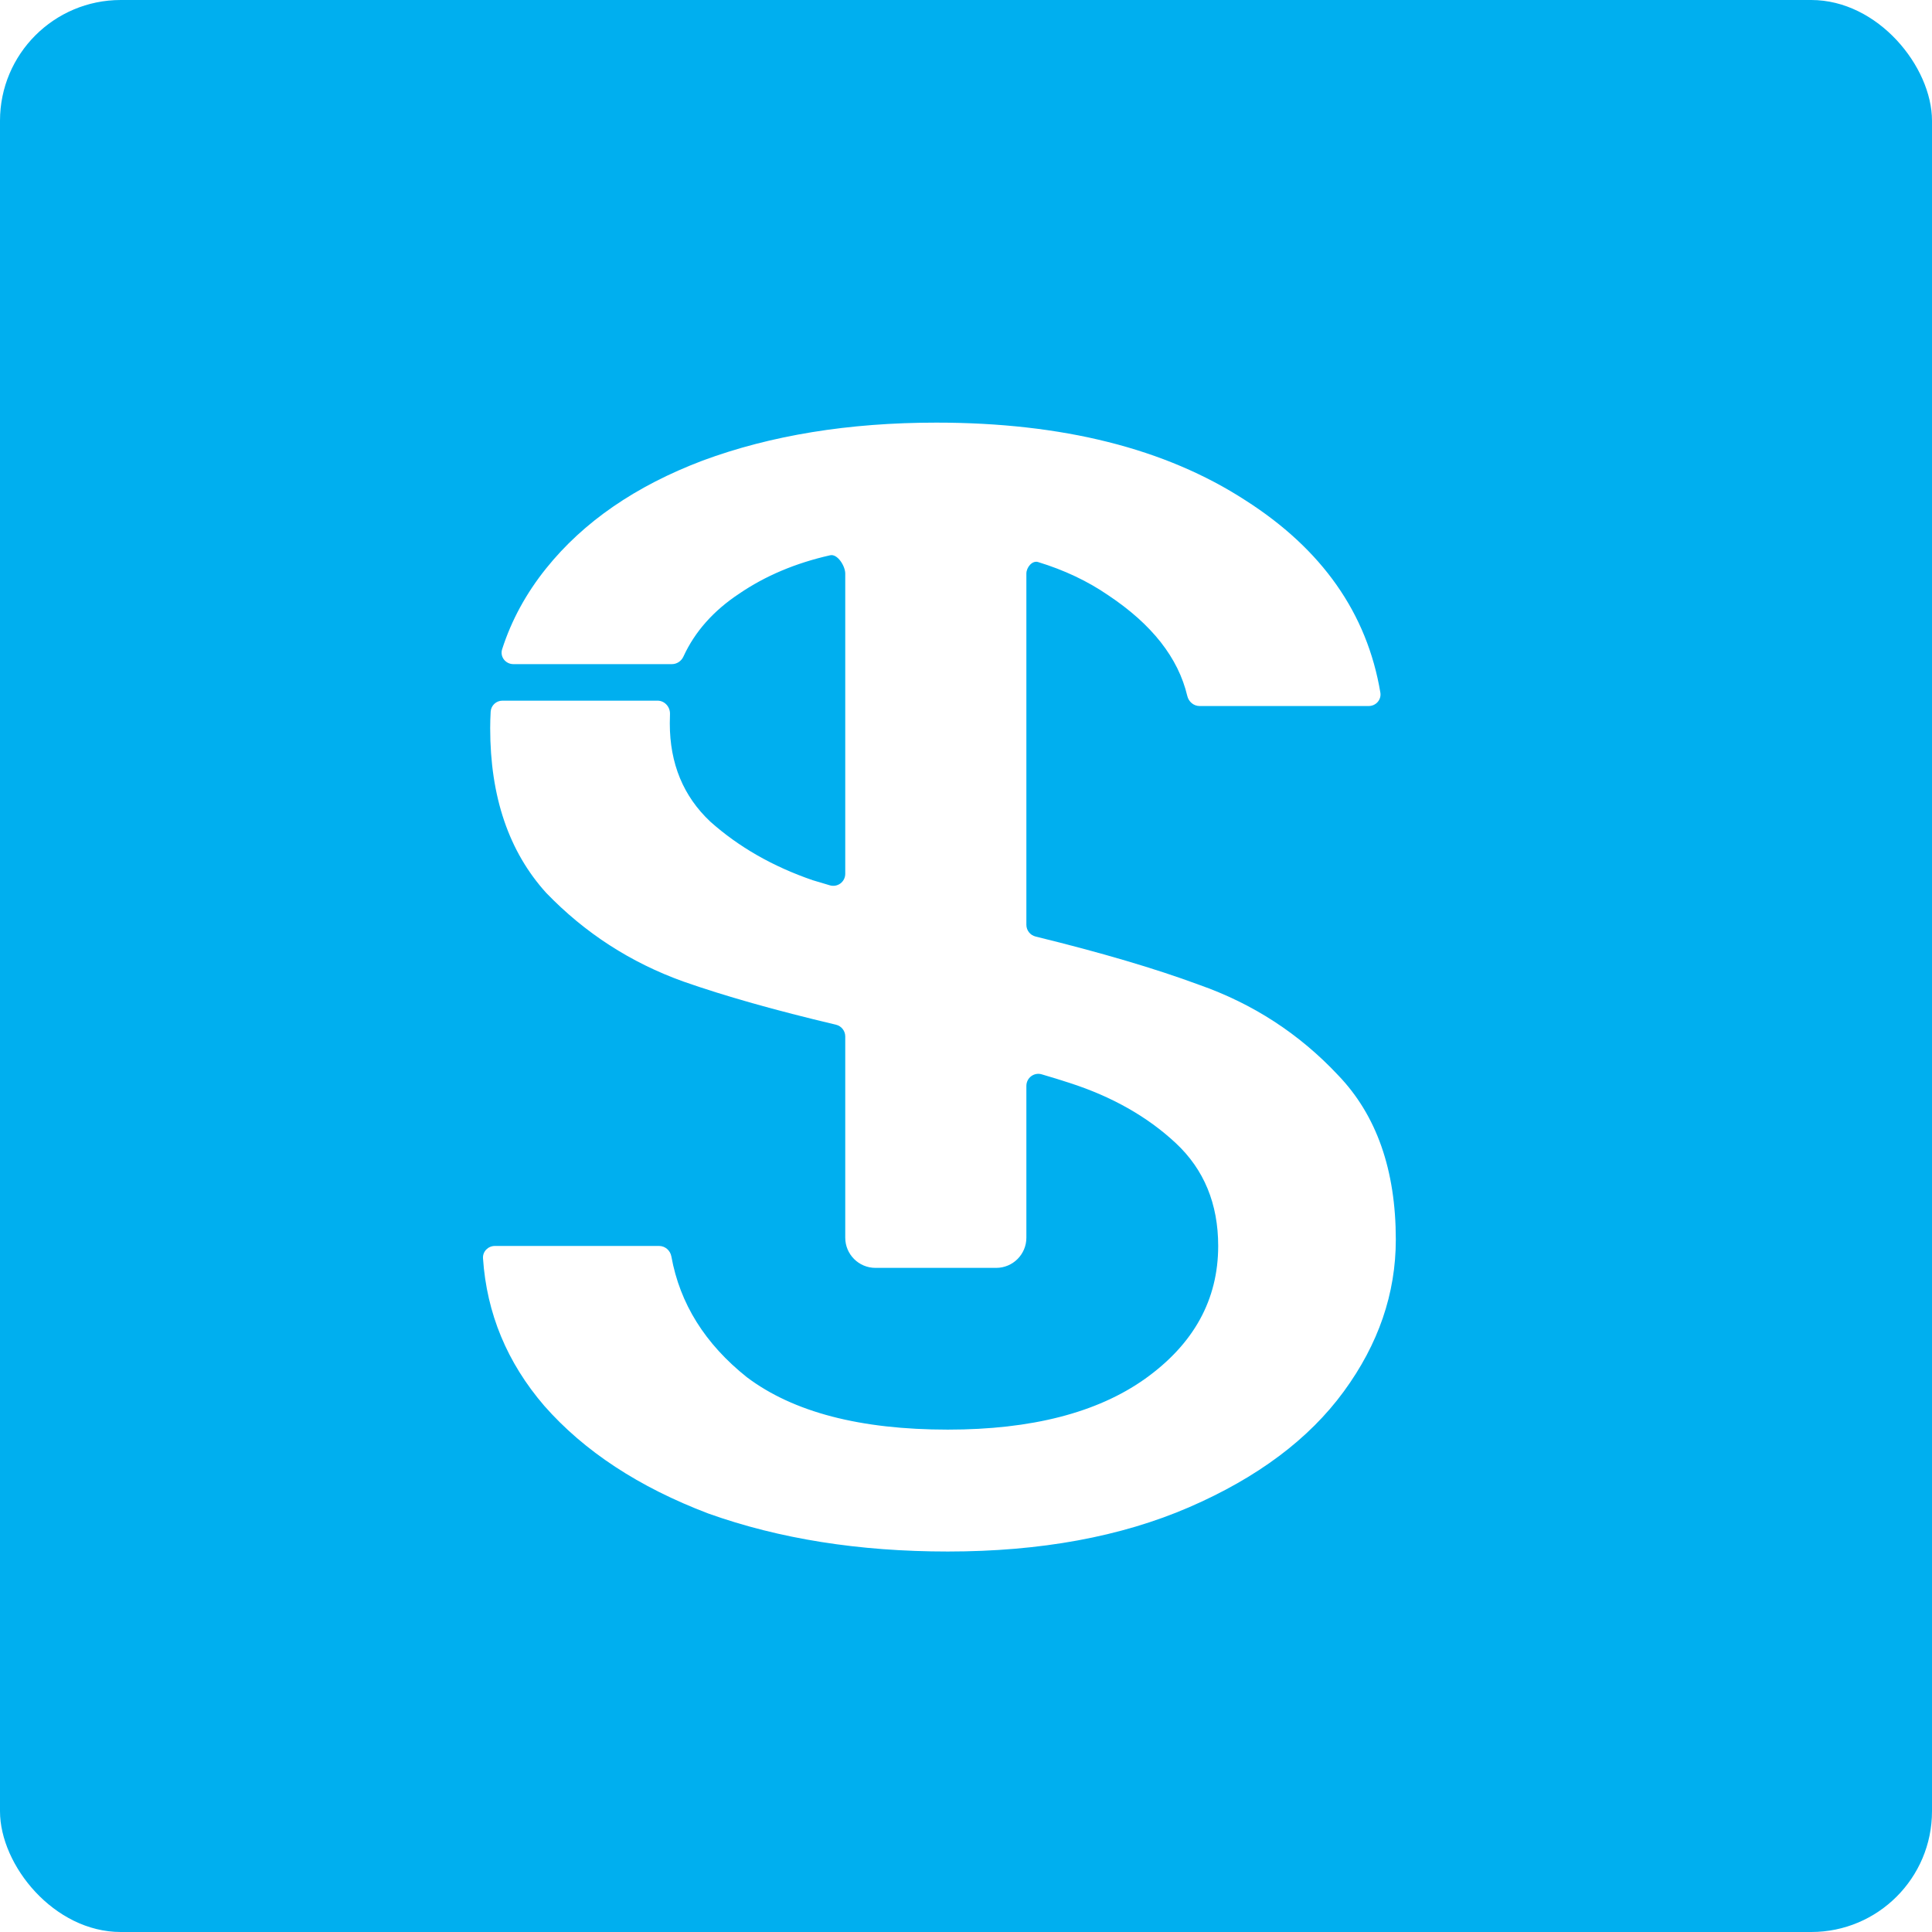 <svg width="32" height="32" viewBox="0 0 32 32" fill="none" xmlns="http://www.w3.org/2000/svg">
<rect width="32" height="32" rx="2" fill="#00AFEF"/>
<g filter="url(#filter0_d_636_93)">
<path fill-rule="evenodd" clip-rule="evenodd" d="M15.699 25.698C14.228 25.698 12.906 25.488 11.733 25.069C10.582 24.632 9.676 24.037 9.015 23.285C8.399 22.569 8.061 21.754 8 20.841C7.993 20.729 8.084 20.637 8.196 20.637H10.917C11.018 20.637 11.102 20.712 11.12 20.811C11.261 21.593 11.678 22.26 12.373 22.813C13.141 23.39 14.249 23.679 15.699 23.679C17.085 23.679 18.173 23.399 18.962 22.84C19.772 22.263 20.177 21.528 20.177 20.637C20.177 19.938 19.942 19.369 19.473 18.932C19.004 18.495 18.418 18.163 17.714 17.936C17.571 17.889 17.417 17.842 17.253 17.794C17.126 17.757 17 17.853 17 17.986V20.5C17 20.776 16.776 21 16.5 21H14.5C14.224 21 14 20.776 14 20.5V17.167C14 17.074 13.936 16.993 13.845 16.972C12.838 16.734 11.995 16.495 11.318 16.257C10.444 15.943 9.687 15.453 9.047 14.789C8.429 14.107 8.119 13.198 8.119 12.061C8.119 11.968 8.122 11.877 8.127 11.786C8.134 11.683 8.22 11.605 8.323 11.605H10.89C11.01 11.605 11.103 11.71 11.097 11.831C11.095 11.881 11.094 11.931 11.094 11.983C11.094 12.647 11.318 13.189 11.765 13.609C12.235 14.028 12.8 14.352 13.461 14.579C13.551 14.607 13.646 14.635 13.746 14.664C13.874 14.701 14 14.605 14 14.473V9.5V9.5C14 9.375 13.871 9.169 13.75 9.197C13.178 9.326 12.676 9.538 12.245 9.832C11.818 10.114 11.509 10.462 11.32 10.874C11.286 10.949 11.212 11 11.13 11H8.503C8.373 11 8.277 10.877 8.317 10.753C8.471 10.274 8.714 9.827 9.047 9.413C9.665 8.643 10.529 8.049 11.637 7.629C12.768 7.21 14.058 7 15.508 7C17.597 7 19.303 7.428 20.625 8.285C21.897 9.096 22.643 10.158 22.863 11.471C22.883 11.589 22.79 11.694 22.67 11.694H19.869C19.77 11.694 19.687 11.622 19.665 11.526C19.516 10.896 19.079 10.34 18.354 9.858C18.015 9.625 17.628 9.442 17.193 9.309C17.096 9.28 17 9.398 17 9.5V9.5V15.317C17 15.41 17.063 15.49 17.153 15.512C18.239 15.778 19.14 16.044 19.857 16.31C20.753 16.624 21.52 17.123 22.16 17.805C22.8 18.469 23.119 19.378 23.119 20.532C23.119 21.424 22.832 22.263 22.256 23.049C21.68 23.836 20.827 24.474 19.697 24.964C18.567 25.453 17.235 25.698 15.699 25.698Z" fill="white"/>
</g>
<defs>
<filter id="filter0_d_636_93" x="7" y="6" width="17.12" height="20.698" filterUnits="userSpaceOnUse" color-interpolation-filters="sRGB">
<feFlood flood-opacity="0" result="BackgroundImageFix"/>
<feColorMatrix in="SourceAlpha" type="matrix" values="0 0 0 0 0 0 0 0 0 0 0 0 0 0 0 0 0 0 127 0" result="hardAlpha"/>
<feOffset/>
<feGaussianBlur stdDeviation="0.5"/>
<feComposite in2="hardAlpha" operator="out"/>
<feColorMatrix type="matrix" values="0 0 0 0 0 0 0 0 0 0 0 0 0 0 0 0 0 0 0.1 0"/>
<feBlend mode="normal" in2="BackgroundImageFix" result="effect1_dropShadow_636_93"/>
<feBlend mode="normal" in="SourceGraphic" in2="effect1_dropShadow_636_93" result="shape"/>
</filter>
</defs>
</svg>
